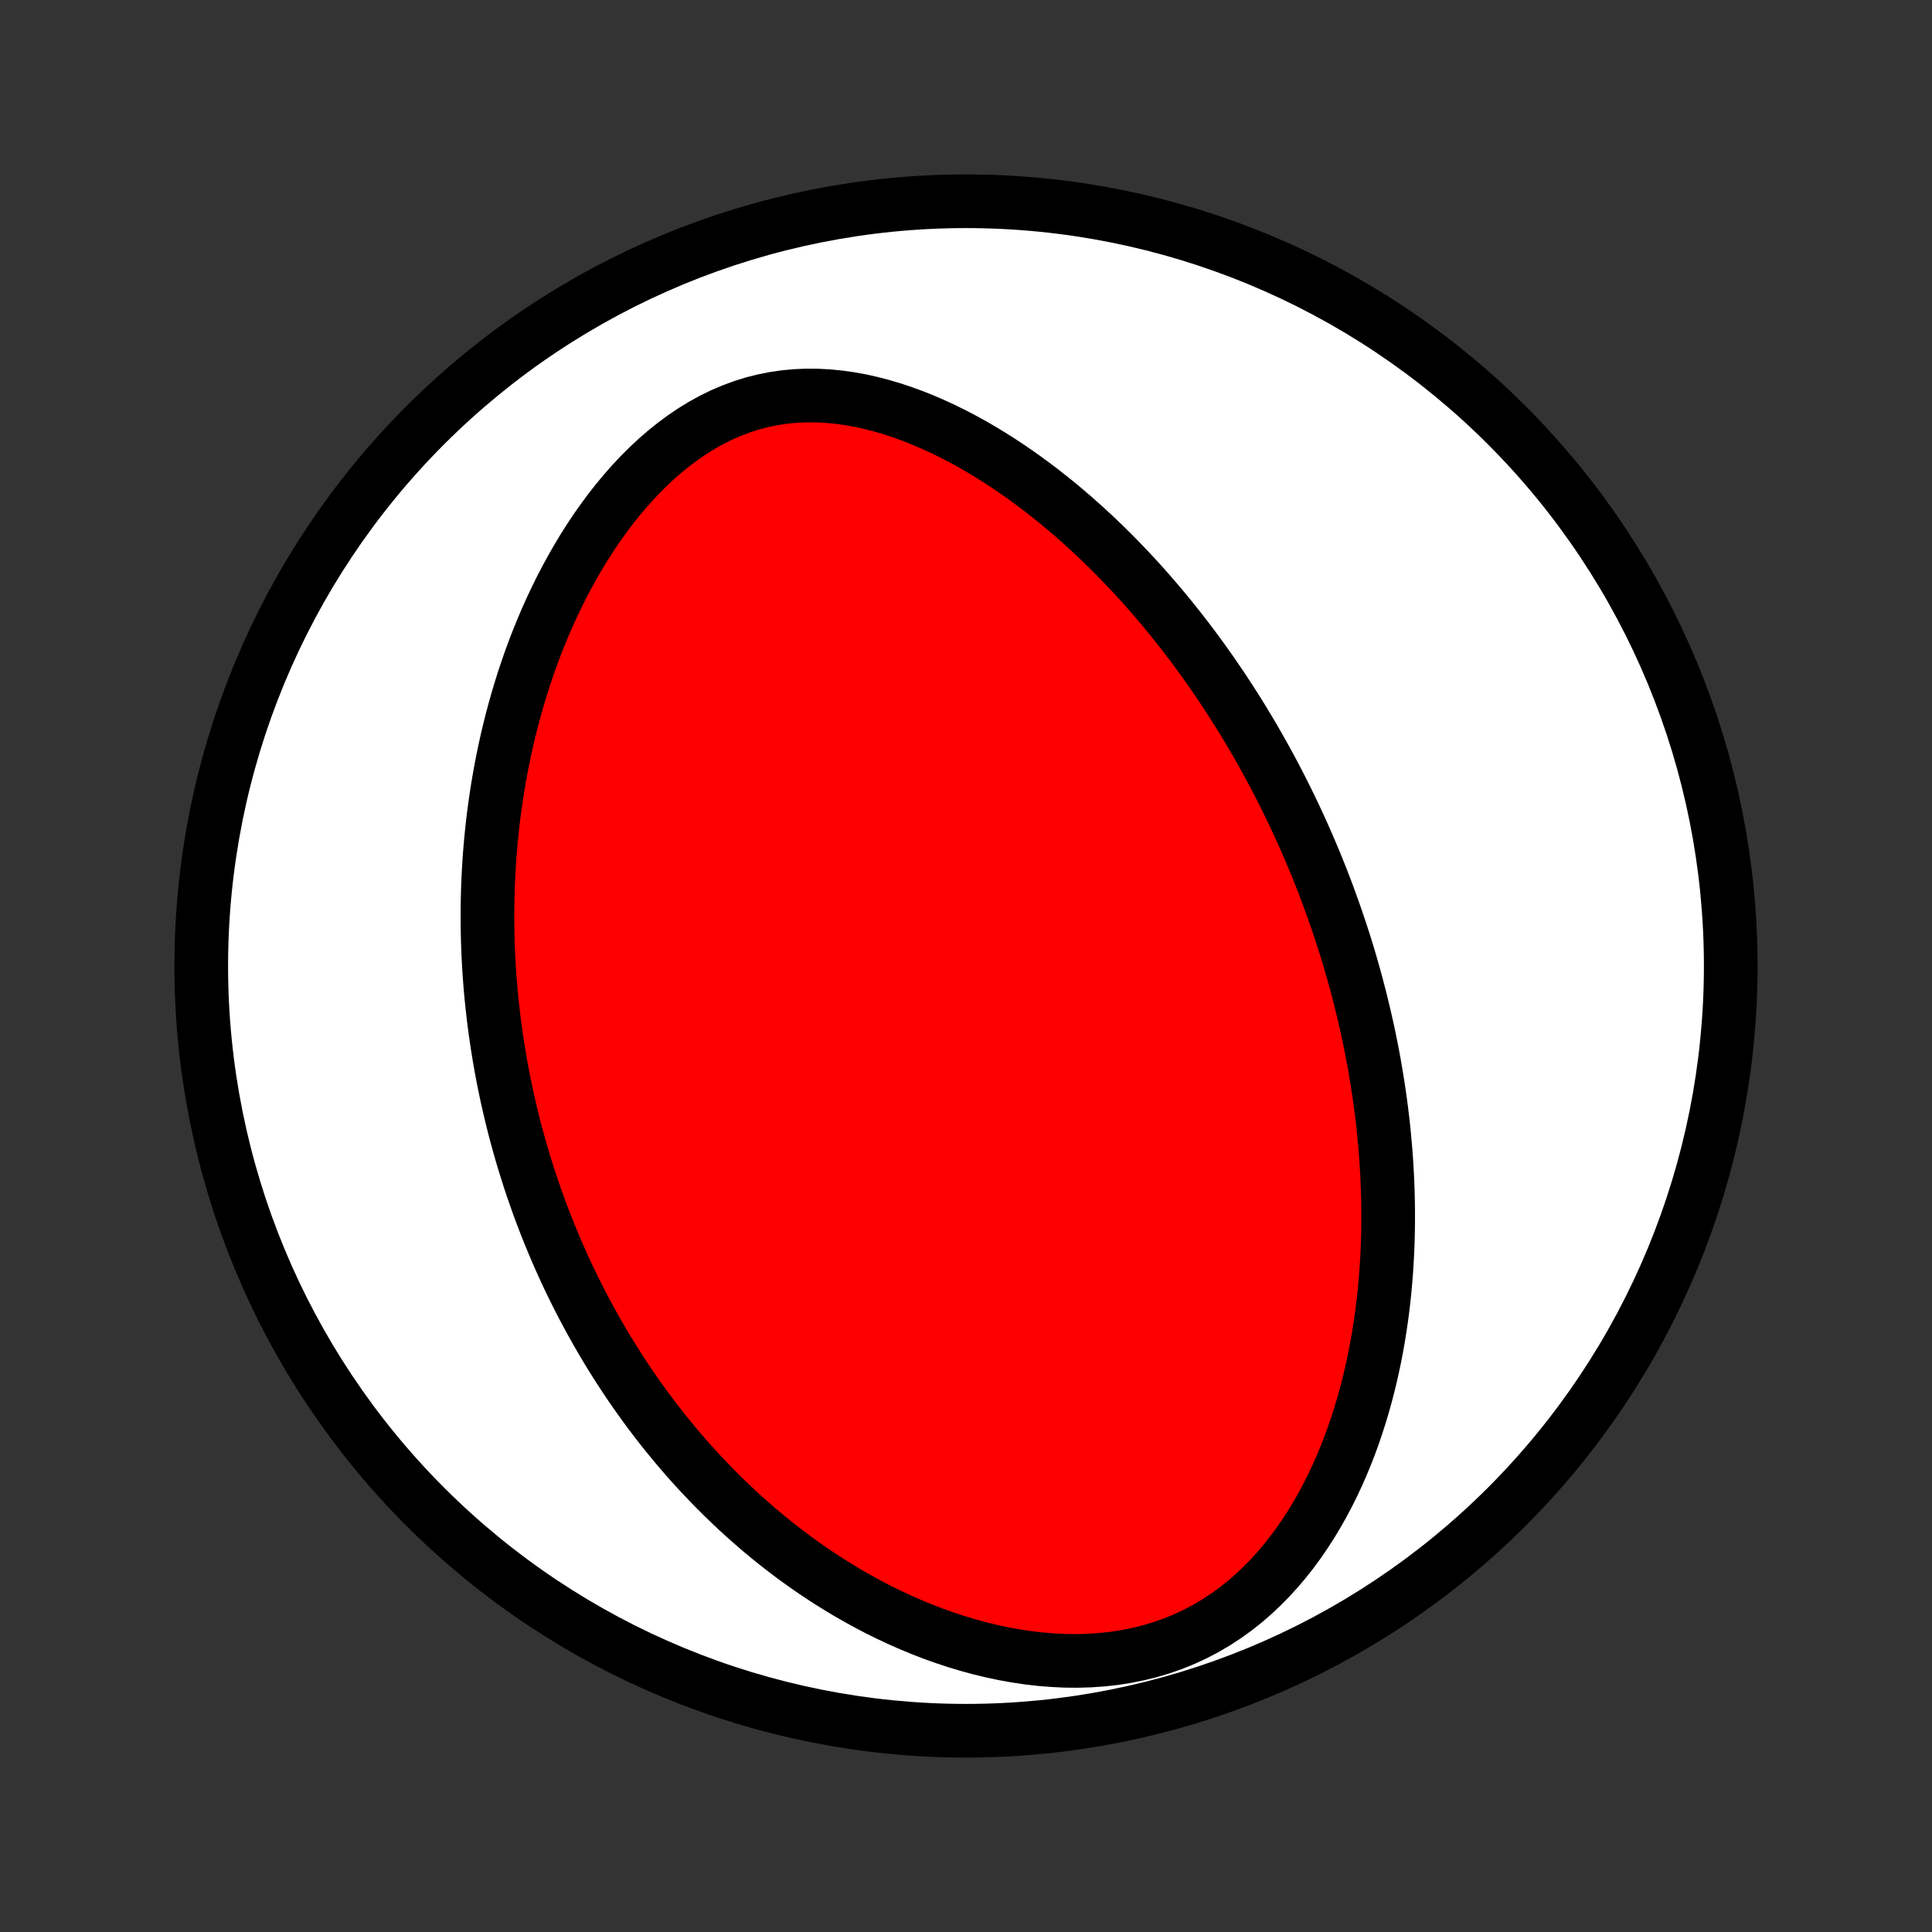 <?xml version="1.0" encoding="utf-8" standalone="no"?>
<!DOCTYPE svg PUBLIC "-//W3C//DTD SVG 1.1//EN"
  "http://www.w3.org/Graphics/SVG/1.1/DTD/svg11.dtd">
<!-- Created with matplotlib (http://matplotlib.org/) -->
<svg height="72pt" version="1.1" viewBox="0 0 72 72" width="72pt" xmlns="http://www.w3.org/2000/svg" xmlns:xlink="http://www.w3.org/1999/xlink">
 <rect x="0" y="0" width="72" height="72" fill="#333333" stroke="none"/>
 <defs>
  <style type="text/css">
*{stroke-linecap:butt;stroke-linejoin:round;}
  </style>
 </defs>
 <g id="figure_1">
  <g id="patch_1">
   <path d="
M0 72
L72 72
L72 0
L0 0
z
" style="fill:none;"/>
  </g>
  <g id="axes_1">
   <g id="PatchCollection_1">
    <defs>
     <path d="
M36 -7.5
C43.558 -7.5 50.808 -10.503 56.153 -15.848
C61.497 -21.192 64.5 -28.442 64.5 -36
C64.5 -43.558 61.497 -50.808 56.153 -56.153
C50.808 -61.497 43.558 -64.5 36 -64.5
C28.442 -64.5 21.192 -61.497 15.848 -56.153
C10.503 -50.808 7.5 -43.558 7.5 -36
C7.5 -28.442 10.503 -21.192 15.848 -15.848
C21.192 -10.503 28.442 -7.5 36 -7.5
z
" id="C0_0_a811fe30f3"/>
     <path d="
M49.56 -38.445
L49.467 -38.697
L49.372 -38.949
L49.275 -39.2
L49.176 -39.45
L49.075 -39.7
L48.973 -39.95
L48.868 -40.199
L48.762 -40.448
L48.653 -40.697
L48.543 -40.946
L48.43 -41.194
L48.315 -41.442
L48.198 -41.691
L48.079 -41.939
L47.958 -42.187
L47.834 -42.435
L47.708 -42.684
L47.58 -42.932
L47.449 -43.181
L47.316 -43.429
L47.18 -43.678
L47.042 -43.928
L46.901 -44.177
L46.757 -44.427
L46.611 -44.677
L46.461 -44.927
L46.309 -45.178
L46.154 -45.429
L45.995 -45.68
L45.834 -45.932
L45.669 -46.184
L45.502 -46.436
L45.33 -46.689
L45.156 -46.942
L44.977 -47.196
L44.796 -47.45
L44.61 -47.704
L44.421 -47.959
L44.228 -48.213
L44.031 -48.468
L43.83 -48.723
L43.624 -48.979
L43.415 -49.234
L43.201 -49.489
L42.983 -49.745
L42.76 -50
L42.533 -50.255
L42.301 -50.509
L42.064 -50.763
L41.822 -51.017
L41.576 -51.27
L41.324 -51.522
L41.067 -51.773
L40.805 -52.023
L40.537 -52.271
L40.264 -52.518
L39.986 -52.764
L39.702 -53.007
L39.413 -53.248
L39.118 -53.486
L38.817 -53.722
L38.51 -53.954
L38.198 -54.183
L37.88 -54.408
L37.556 -54.629
L37.227 -54.845
L36.892 -55.056
L36.551 -55.262
L36.205 -55.462
L35.853 -55.654
L35.495 -55.84
L35.133 -56.018
L34.765 -56.187
L34.392 -56.347
L34.015 -56.497
L33.633 -56.636
L33.247 -56.764
L32.858 -56.879
L32.464 -56.981
L32.068 -57.069
L31.669 -57.141
L31.269 -57.197
L30.866 -57.237
L30.463 -57.258
L30.06 -57.261
L29.657 -57.244
L29.256 -57.207
L28.856 -57.149
L28.46 -57.07
L28.066 -56.971
L27.677 -56.85
L27.294 -56.708
L26.915 -56.546
L26.543 -56.364
L26.178 -56.163
L25.821 -55.944
L25.471 -55.708
L25.13 -55.456
L24.797 -55.189
L24.473 -54.908
L24.158 -54.614
L23.852 -54.309
L23.556 -53.993
L23.269 -53.667
L22.991 -53.333
L22.723 -52.992
L22.465 -52.643
L22.215 -52.289
L21.975 -51.929
L21.744 -51.565
L21.523 -51.197
L21.31 -50.826
L21.106 -50.452
L20.91 -50.076
L20.723 -49.698
L20.545 -49.319
L20.374 -48.94
L20.212 -48.56
L20.057 -48.18
L19.91 -47.8
L19.77 -47.421
L19.638 -47.042
L19.512 -46.664
L19.394 -46.288
L19.282 -45.913
L19.177 -45.54
L19.077 -45.169
L18.984 -44.799
L18.897 -44.432
L18.816 -44.066
L18.74 -43.703
L18.67 -43.342
L18.605 -42.983
L18.545 -42.627
L18.49 -42.273
L18.44 -41.922
L18.394 -41.574
L18.353 -41.227
L18.317 -40.884
L18.284 -40.543
L18.256 -40.204
L18.232 -39.868
L18.212 -39.535
L18.195 -39.204
L18.183 -38.875
L18.174 -38.549
L18.168 -38.226
L18.166 -37.905
L18.167 -37.586
L18.171 -37.269
L18.179 -36.955
L18.189 -36.643
L18.203 -36.334
L18.219 -36.026
L18.239 -35.72
L18.261 -35.417
L18.286 -35.115
L18.314 -34.816
L18.345 -34.518
L18.378 -34.222
L18.413 -33.928
L18.452 -33.636
L18.493 -33.346
L18.536 -33.057
L18.582 -32.769
L18.63 -32.483
L18.68 -32.199
L18.734 -31.916
L18.789 -31.634
L18.847 -31.354
L18.907 -31.075
L18.97 -30.797
L19.035 -30.52
L19.102 -30.244
L19.171 -29.97
L19.243 -29.696
L19.318 -29.423
L19.394 -29.151
L19.473 -28.88
L19.555 -28.61
L19.639 -28.341
L19.725 -28.072
L19.814 -27.803
L19.905 -27.536
L19.999 -27.269
L20.095 -27.002
L20.194 -26.736
L20.295 -26.471
L20.399 -26.205
L20.506 -25.941
L20.616 -25.676
L20.728 -25.412
L20.843 -25.148
L20.961 -24.884
L21.081 -24.62
L21.205 -24.356
L21.332 -24.093
L21.462 -23.83
L21.595 -23.566
L21.731 -23.303
L21.871 -23.04
L22.014 -22.777
L22.16 -22.514
L22.31 -22.25
L22.463 -21.987
L22.62 -21.724
L22.781 -21.46
L22.946 -21.197
L23.115 -20.933
L23.287 -20.67
L23.464 -20.407
L23.645 -20.143
L23.831 -19.88
L24.021 -19.616
L24.215 -19.353
L24.414 -19.09
L24.618 -18.827
L24.827 -18.564
L25.041 -18.302
L25.26 -18.04
L25.484 -17.778
L25.713 -17.517
L25.948 -17.257
L26.189 -16.997
L26.436 -16.738
L26.688 -16.48
L26.947 -16.223
L27.211 -15.967
L27.482 -15.712
L27.759 -15.459
L28.043 -15.208
L28.333 -14.959
L28.63 -14.711
L28.934 -14.466
L29.245 -14.224
L29.562 -13.984
L29.887 -13.748
L30.22 -13.515
L30.559 -13.286
L30.906 -13.06
L31.26 -12.84
L31.621 -12.623
L31.99 -12.413
L32.366 -12.207
L32.749 -12.008
L33.14 -11.816
L33.538 -11.63
L33.942 -11.452
L34.354 -11.282
L34.772 -11.12
L35.197 -10.968
L35.627 -10.826
L36.064 -10.695
L36.506 -10.574
L36.953 -10.466
L37.404 -10.37
L37.859 -10.288
L38.317 -10.219
L38.777 -10.166
L39.24 -10.129
L39.703 -10.107
L40.165 -10.103
L40.627 -10.117
L41.086 -10.149
L41.542 -10.2
L41.993 -10.271
L42.439 -10.361
L42.878 -10.471
L43.309 -10.601
L43.732 -10.75
L44.144 -10.919
L44.546 -11.106
L44.937 -11.312
L45.315 -11.535
L45.682 -11.774
L46.035 -12.029
L46.376 -12.298
L46.703 -12.581
L47.017 -12.876
L47.319 -13.182
L47.607 -13.498
L47.883 -13.823
L48.146 -14.156
L48.397 -14.496
L48.635 -14.843
L48.862 -15.194
L49.078 -15.551
L49.283 -15.912
L49.477 -16.276
L49.66 -16.642
L49.833 -17.011
L49.997 -17.381
L50.151 -17.753
L50.296 -18.125
L50.432 -18.497
L50.559 -18.87
L50.679 -19.242
L50.79 -19.613
L50.894 -19.984
L50.99 -20.353
L51.08 -20.721
L51.162 -21.087
L51.238 -21.451
L51.307 -21.814
L51.371 -22.174
L51.428 -22.533
L51.48 -22.889
L51.527 -23.242
L51.568 -23.593
L51.604 -23.942
L51.635 -24.288
L51.662 -24.631
L51.684 -24.971
L51.702 -25.309
L51.716 -25.645
L51.725 -25.977
L51.731 -26.307
L51.733 -26.634
L51.732 -26.958
L51.727 -27.28
L51.719 -27.599
L51.707 -27.915
L51.693 -28.229
L51.675 -28.54
L51.655 -28.849
L51.632 -29.155
L51.605 -29.458
L51.577 -29.759
L51.546 -30.058
L51.512 -30.355
L51.476 -30.649
L51.437 -30.941
L51.397 -31.231
L51.353 -31.519
L51.308 -31.805
L51.261 -32.088
L51.212 -32.37
L51.16 -32.65
L51.107 -32.928
L51.051 -33.204
L50.994 -33.479
L50.934 -33.752
L50.873 -34.023
L50.81 -34.293
L50.745 -34.561
L50.679 -34.828
L50.61 -35.093
L50.54 -35.358
L50.468 -35.621
L50.394 -35.882
L50.319 -36.143
L50.242 -36.402
L50.163 -36.661
L50.082 -36.918
L49.999 -37.175
L49.915 -37.43
L49.829 -37.685
L49.741 -37.939
z
" id="C0_1_a68b592382"/>
    </defs>
    <g clip-path="url(#p1bffca34e9)">
     <use style="fill:#ffffff;stroke:#000000;stroke-width:2.0;" x="0.0" xlink:href="#C0_0_a811fe30f3" y="72.0"/>
    </g>
    <g clip-path="url(#p1bffca34e9)">
     <use style="fill:#ff0000;stroke:#000000;stroke-width:2.0;" x="0.0" xlink:href="#C0_1_a68b592382" y="72.0"/>
    </g>
   </g>
  </g>
 </g>
 <defs>
  <clipPath id="p1bffca34e9">
   <rect height="72.0" width="72.0" x="0.0" y="0.0"/>
  </clipPath>
 </defs>
</svg>
